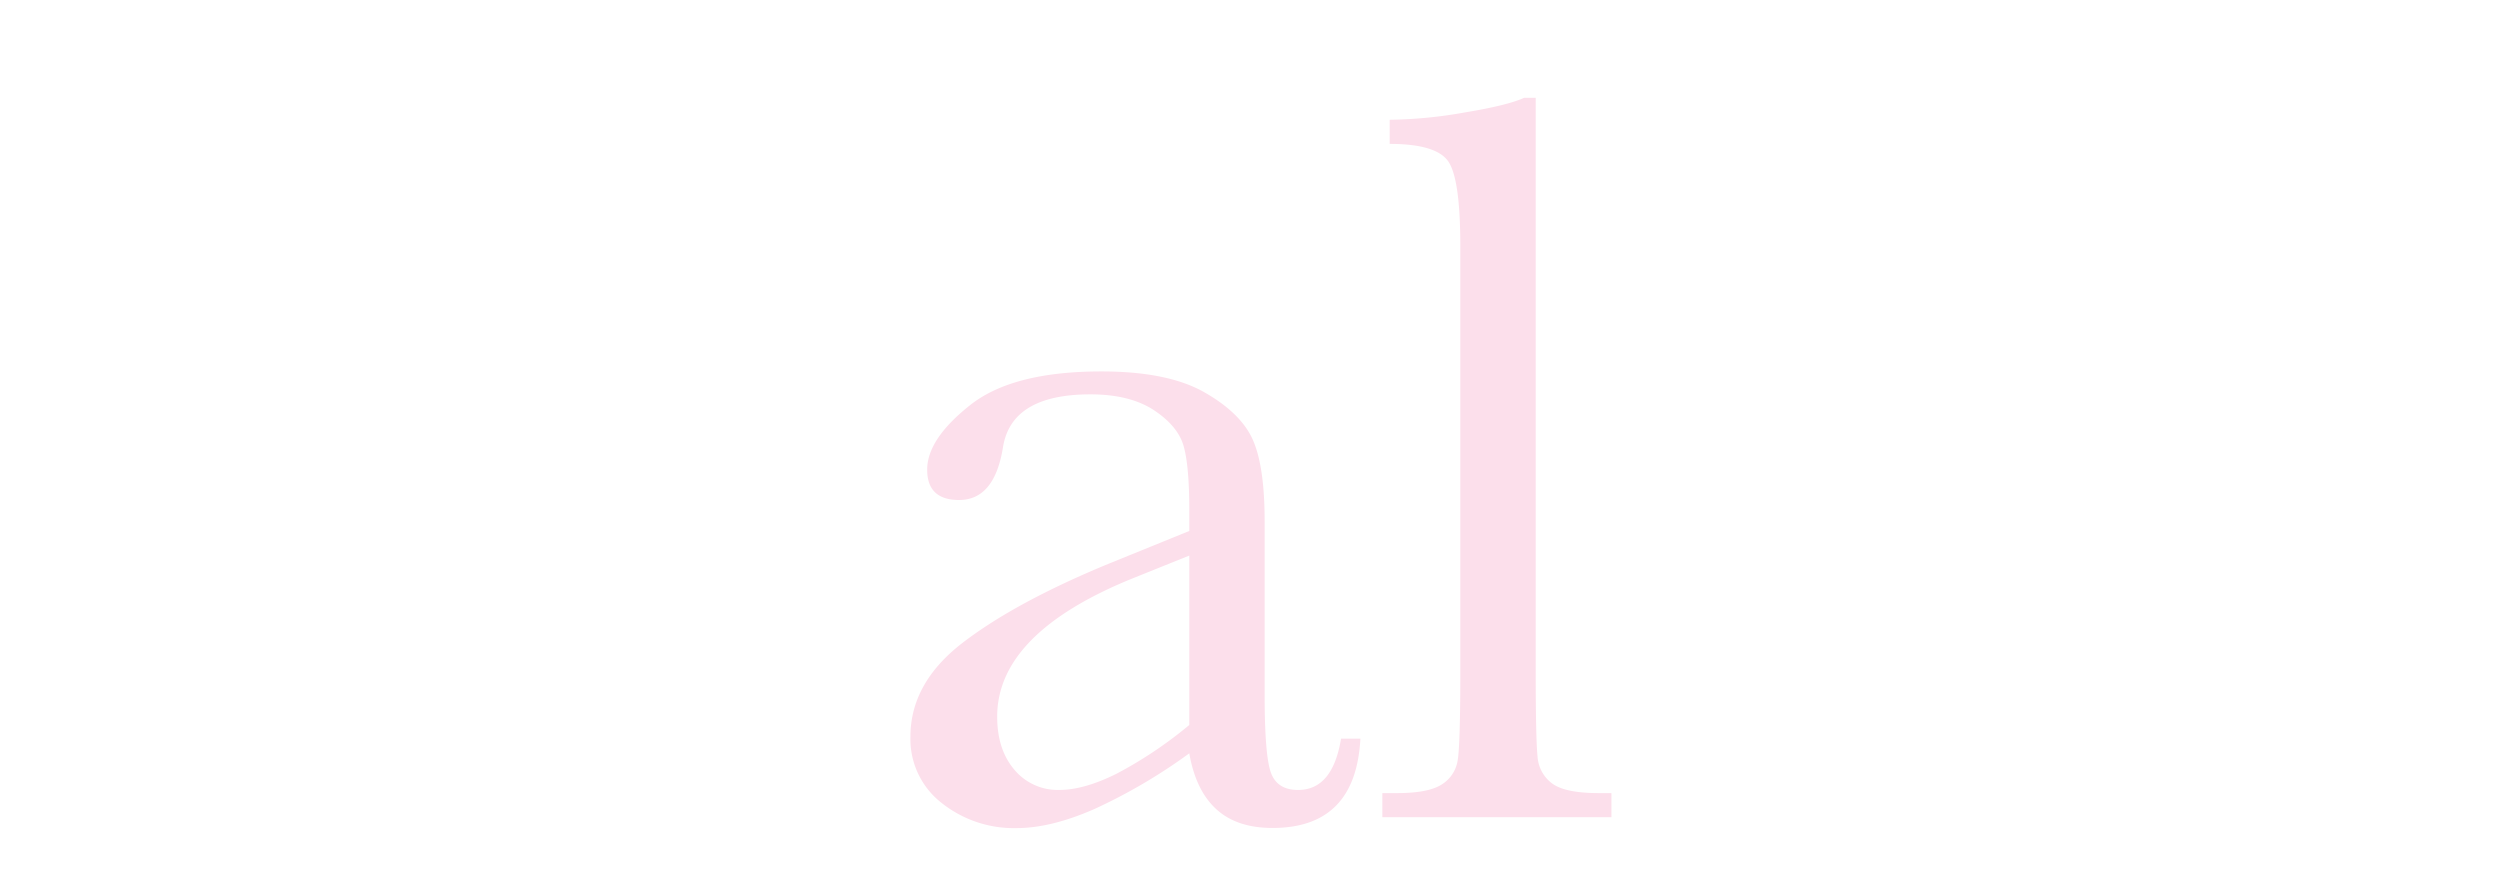 <svg id="Layer_1" data-name="Layer 1" xmlns="http://www.w3.org/2000/svg" viewBox="0 0 700 250"><defs><style>.cls-1{fill:#fcdfeb;}</style></defs><title>02-en-transitional</title><path class="cls-1" d="M375.49,206.83h5.42q-1.32,25-24.61,25-10,0-15.75-5.27T333,210.93a153,153,0,0,1-26.73,15.67q-12.08,5.27-21.61,5.27a32.5,32.5,0,0,1-20.95-7,22.64,22.64,0,0,1-8.79-18.6q0-15.09,14.72-26.37t40.65-22L333,148.67v-5.86q0-12.45-1.61-18t-8.35-10q-6.74-4.39-17.72-4.39-22,0-24.46,14.65Q278.51,140,268.55,140q-8.94,0-8.94-8.5t11.87-17.94Q283.35,104,308.4,104q18.6,0,28.86,5.86t13.55,13.33q3.3,7.47,3.29,22.85v48.49q0,17,1.76,21.83t7.62,4.83Q373.14,221.18,375.49,206.83ZM333,155.56,317,162q-37.79,15.38-37.79,38.67,0,9.23,4.83,14.87a15.8,15.8,0,0,0,12.6,5.64q6.88,0,16-4.54A116.88,116.88,0,0,0,333,203Z"/><path class="cls-1" d="M430,27.38V187.64q0,19.19.51,24.17a10.17,10.17,0,0,0,4.17,7.62q3.66,2.64,13,2.64h3.52v6.74H387.06v-6.74h4.1q8.79,0,12.53-2.42a9.68,9.68,0,0,0,4.47-6.81q.73-4.39.73-25.2V69q0-18.9-3.37-23.8t-16.41-4.91V33.54a127.82,127.82,0,0,0,21-2.05q12.08-2,16.63-4.1Z"/></svg>